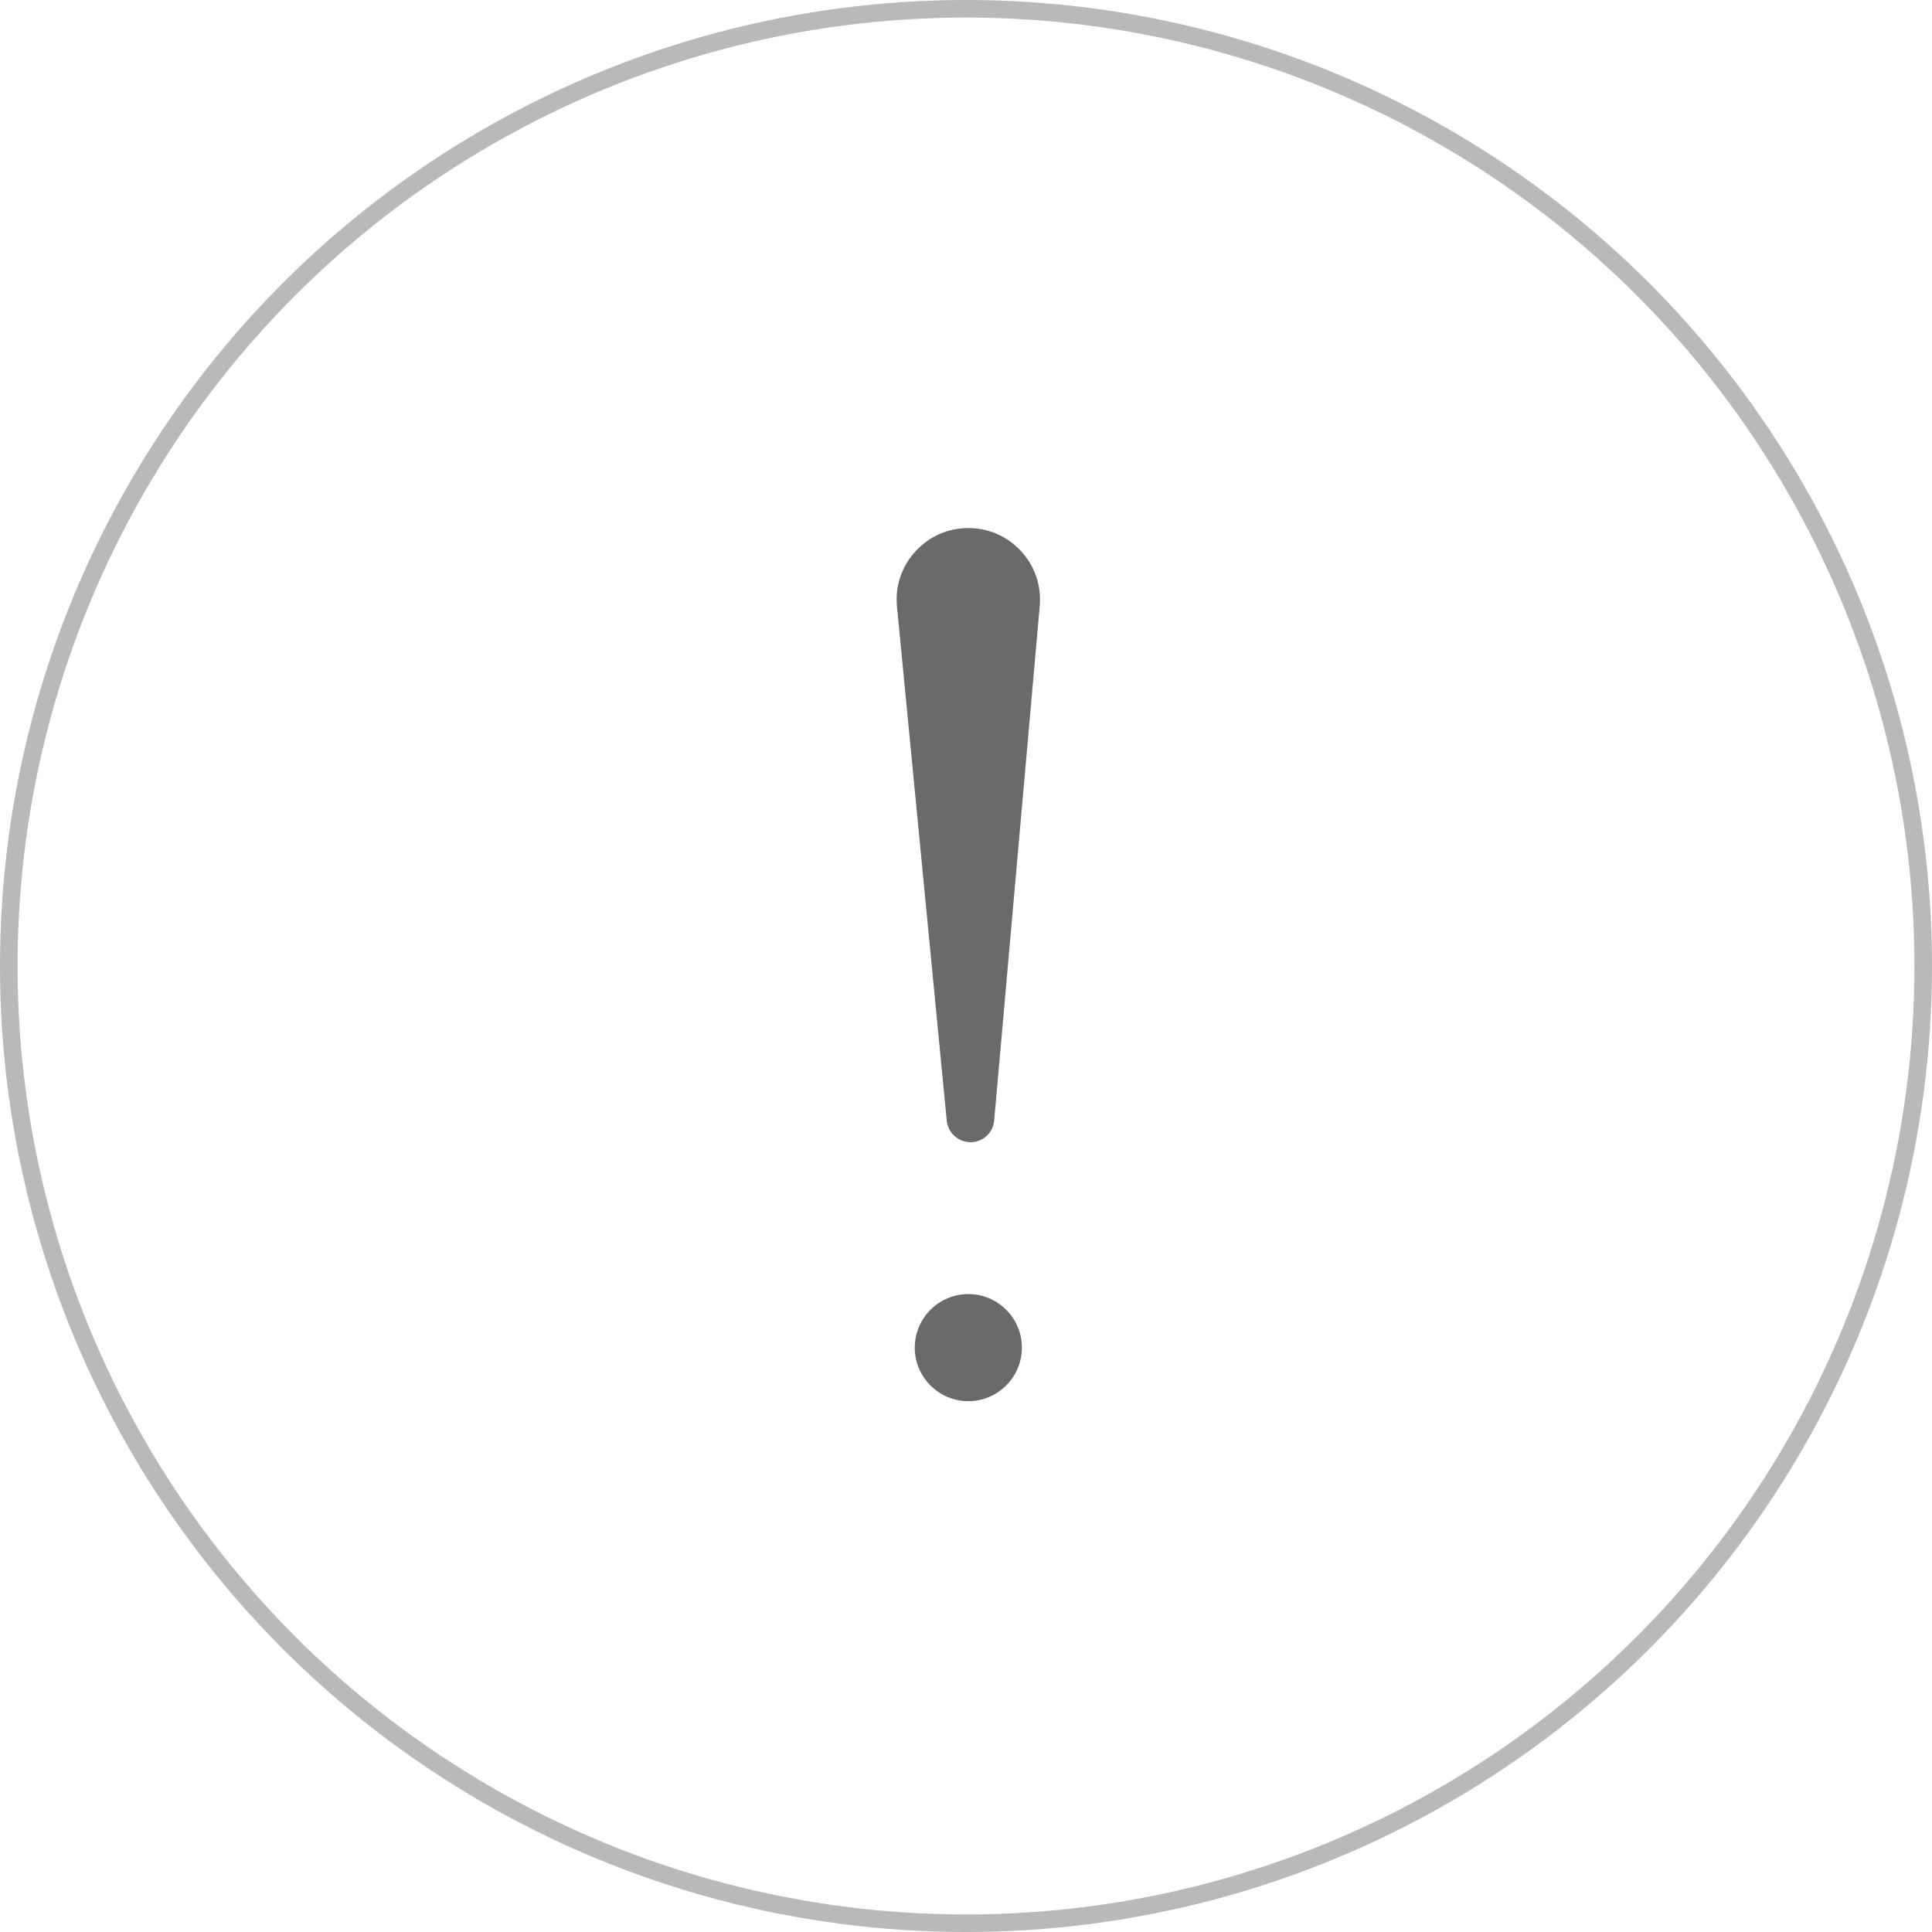<svg xmlns="http://www.w3.org/2000/svg" width="110" height="110" viewBox="0 0 110 110">
    <g fill="none" fill-rule="evenodd">
        <g>
            <g transform="translate(-905 -424) translate(905 424)">
                <g fill="#6A6A6A" fill-rule="nonzero">
                    <path d="M4.133 43.679c-1.681 0-3.05 1.368-3.05 3.05 0 1.68 1.369 3.048 3.05 3.048 1.681 0 3.049-1.368 3.049-3.049 0-1.681-1.368-3.049-3.05-3.049zM4.133.065h-.008C2.968.068 1.901.54 1.121 1.393.343 2.243-.031 3.343.066 4.49L2.9 33.764l.002.03c.061.696.654 1.238 1.352 1.238h.01c.708-.005 1.285-.542 1.342-1.248l.002-.028L8.202 4.462C8.29 3.316 7.91 2.22 7.129 1.375 6.348.531 5.284.065 4.133.065z" transform="translate(51 30)"/>
                </g>
                <circle cx="55" cy="55" r="54.5" stroke="#B9B9B9"/>
            </g>
        </g>
    </g>
</svg>
